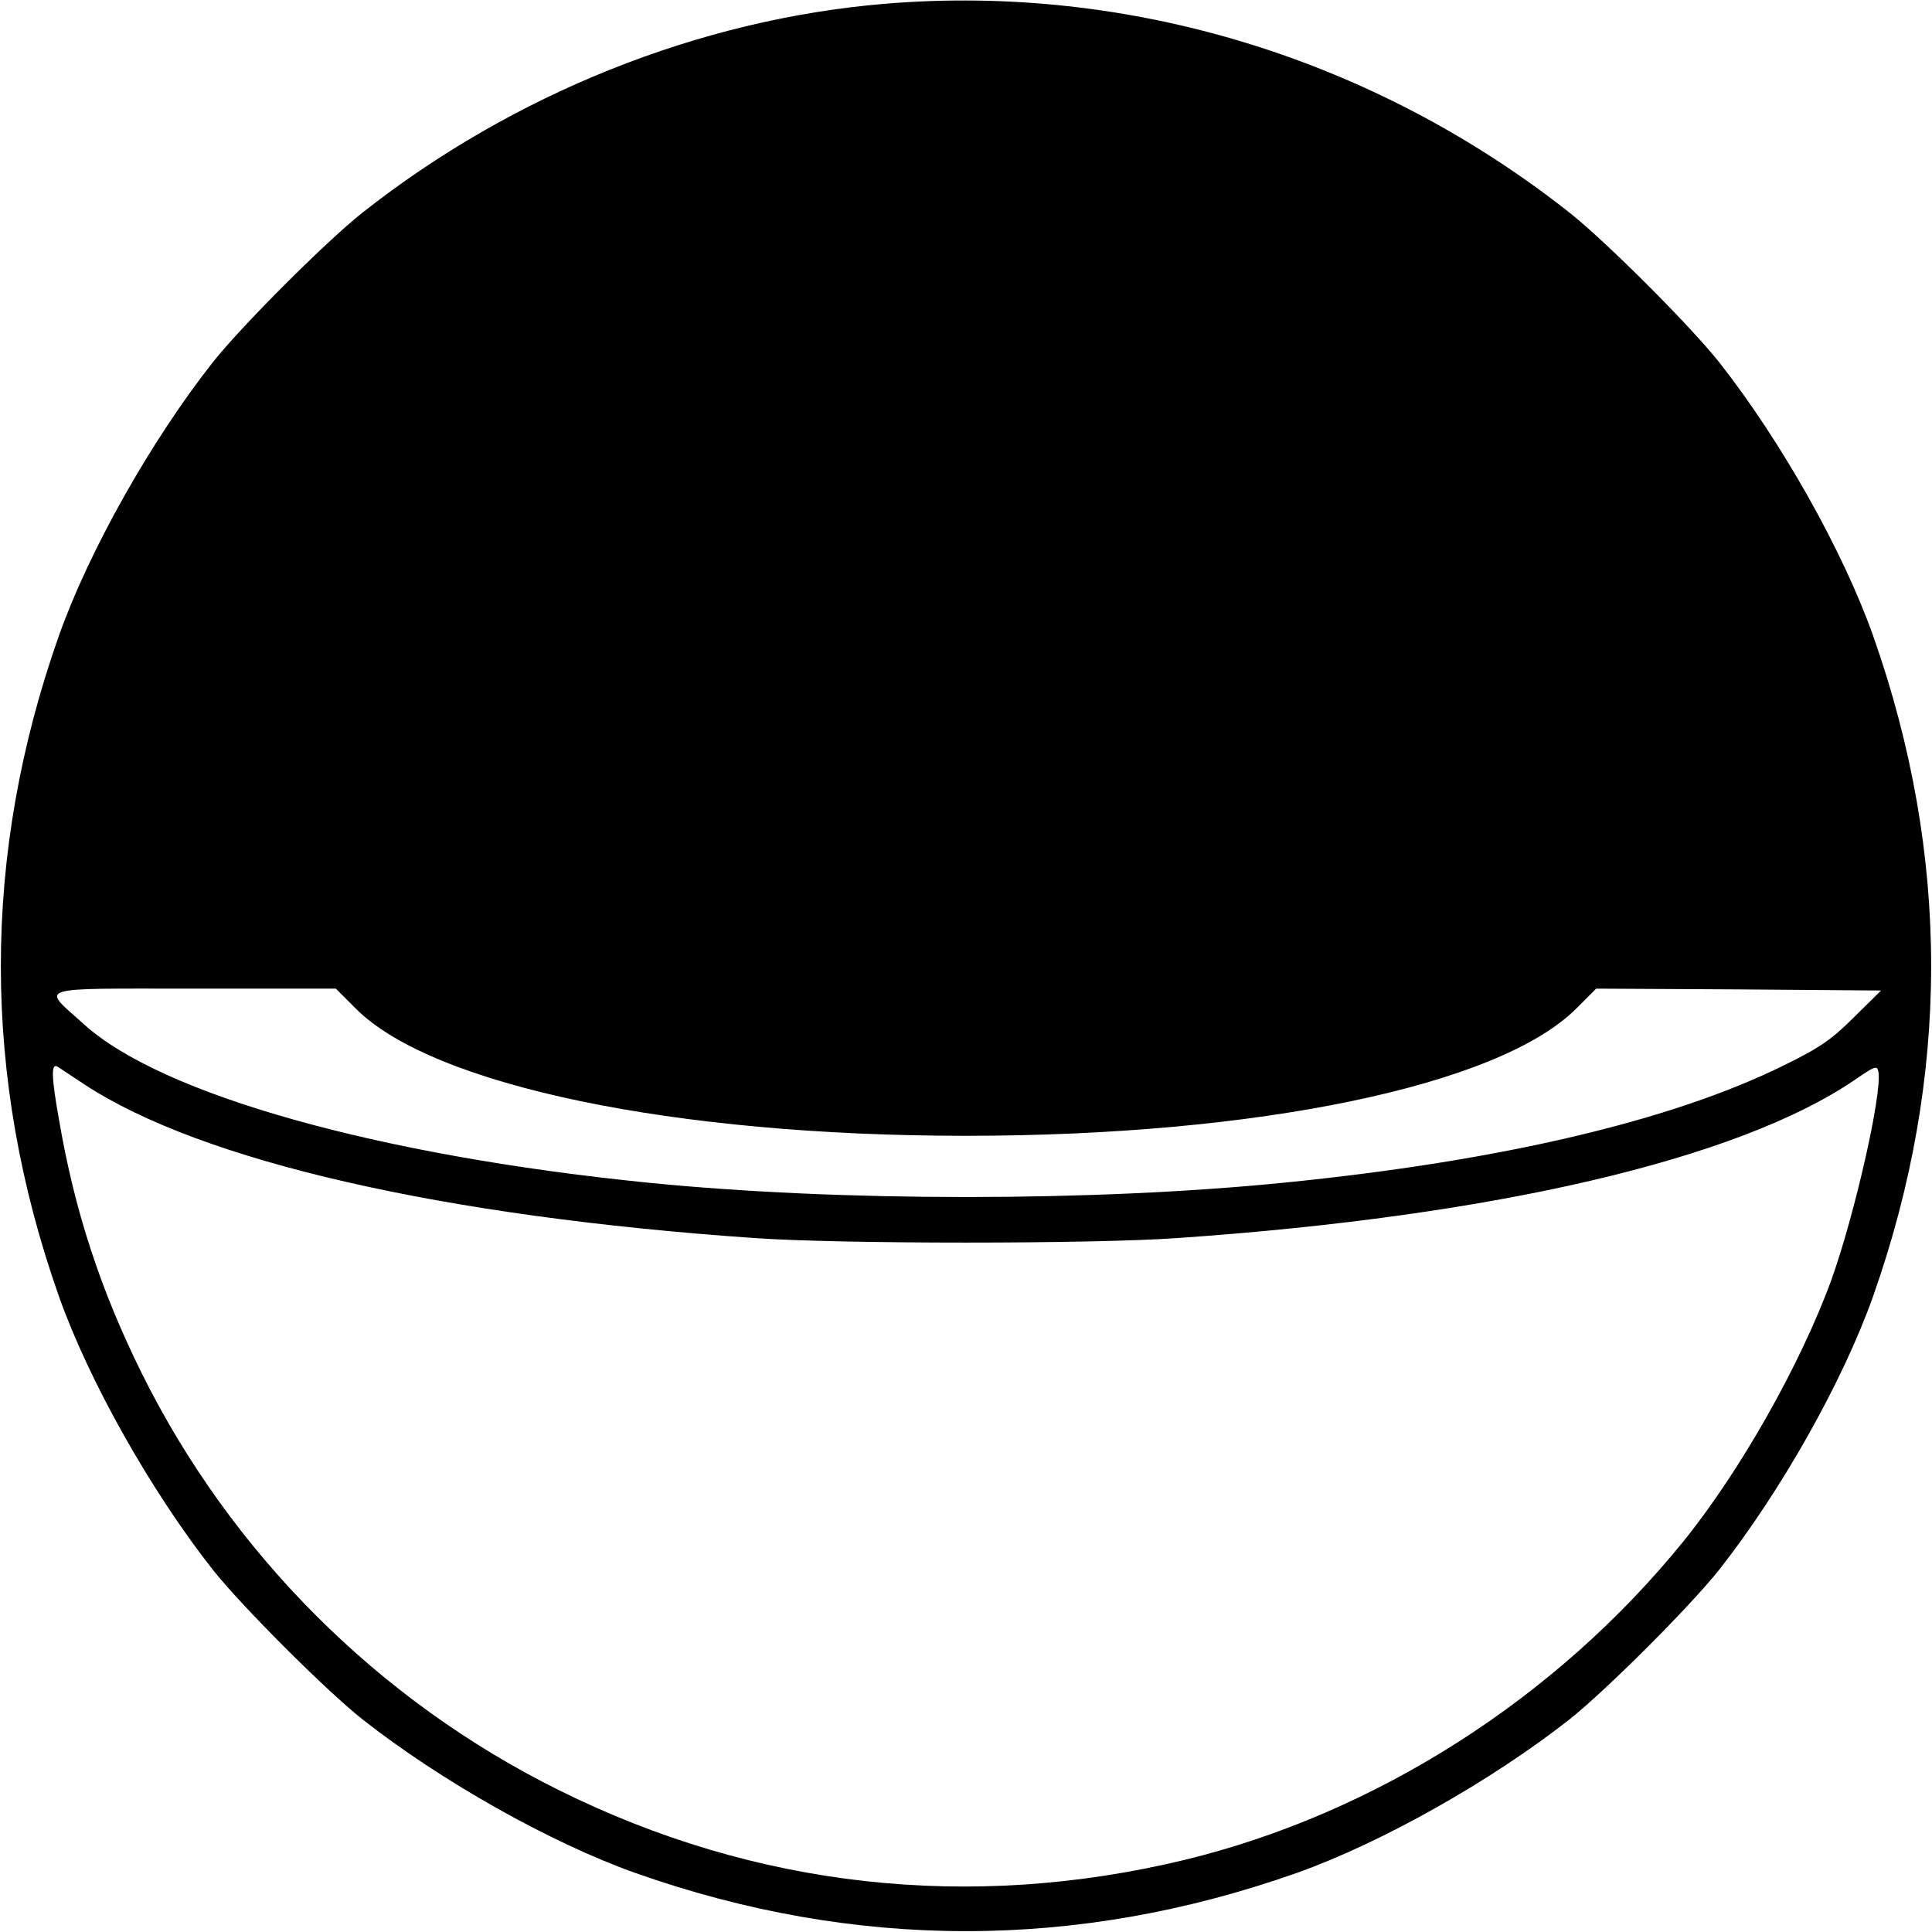 <?xml version="1.0" standalone="no"?>
<!DOCTYPE svg PUBLIC "-//W3C//DTD SVG 20010904//EN"
 "http://www.w3.org/TR/2001/REC-SVG-20010904/DTD/svg10.dtd">
<svg version="1.0" xmlns="http://www.w3.org/2000/svg"
 width="512pt" height="512pt" viewBox="0 0 512 512"
 preserveAspectRatio="xMidYMid meet">

<g transform="translate(0,512) scale(0.1,-0.1)"
fill="#000000" stroke="none">
<path d="M2345 5110 c-492 -41 -986 -239 -1385 -554 -97 -77 -319 -299 -396
-396 -163 -207 -328 -499 -408 -725 -205 -581 -205 -1169 0 -1750 80 -226 245
-518 408 -725 77 -97 299 -319 396 -396 207 -163 499 -328 725 -408 581 -205
1169 -205 1750 0 226 80 518 245 725 408 97 77 319 299 396 396 163 207 328
499 408 725 205 581 205 1169 0 1750 -80 226 -245 518 -408 725 -77 97 -299
319 -396 396 -518 409 -1167 608 -1815 554z m-1402 -2663 c204 -204 843 -337
1617 -337 774 0 1413 133 1617 337 l53 53 377 -2 378 -3 -72 -71 c-59 -59 -91
-81 -185 -127 -297 -147 -752 -254 -1323 -311 -508 -51 -1182 -51 -1690 0
-713 72 -1287 233 -1493 420 -113 102 -138 94 293 94 l375 0 53 -53z m-719
-201 c309 -203 949 -350 1776 -407 226 -16 894 -16 1120 0 842 58 1487 209
1795 419 55 38 60 39 63 21 10 -58 -63 -378 -124 -549 -81 -223 -241 -507
-393 -695 -337 -416 -815 -721 -1322 -844 -569 -137 -1137 -74 -1658 185 -478
237 -868 627 -1105 1104 -110 222 -179 433 -220 675 -20 112 -21 149 -3 138 6
-4 39 -26 71 -47z"/>
</g>
</svg>
